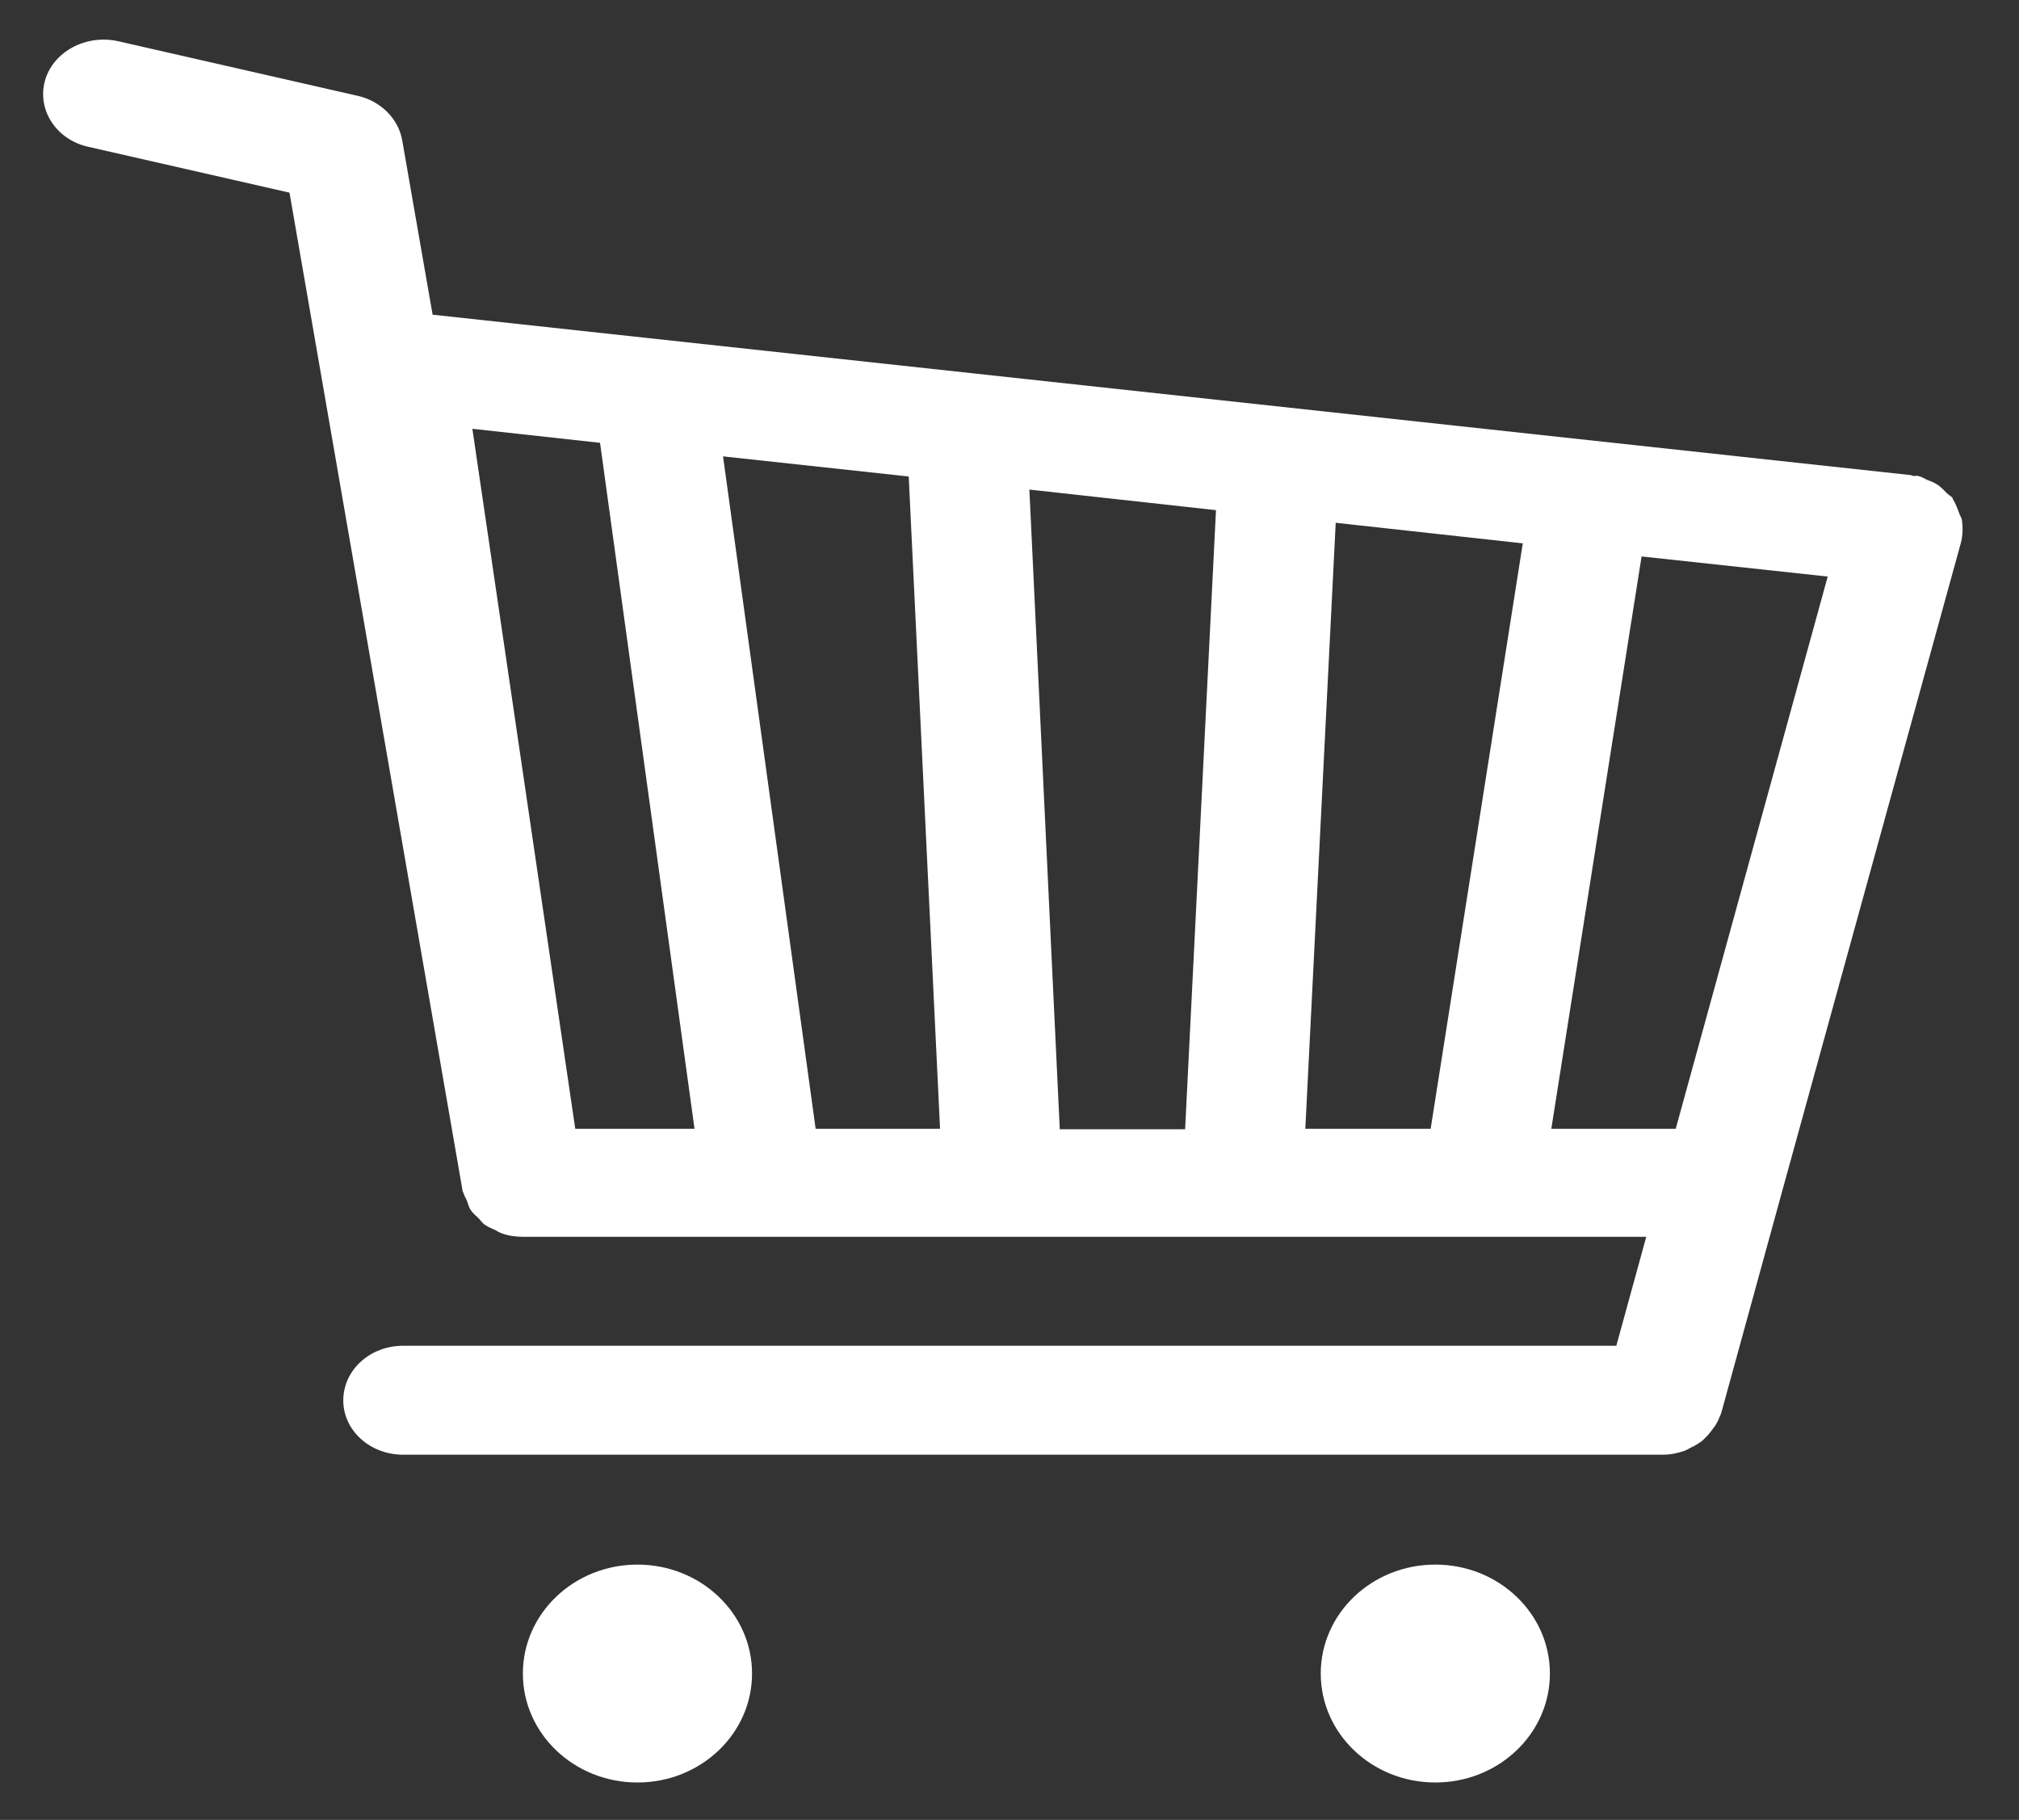 <?xml version="1.0" encoding="utf-8"?>
<!-- Generator: Adobe Illustrator 20.1.0, SVG Export Plug-In . SVG Version: 6.00 Build 0)  -->
<svg version="1.1" id="Capa_1" xmlns="http://www.w3.org/2000/svg" xmlns:xlink="http://www.w3.org/1999/xlink" x="0px" y="0px"
	 viewBox="0 0 43.17 38.92" style="enable-background:new 0 0 43.17 38.92;" xml:space="preserve">
<rect x="0" y="0" width="43.17" height="38.92" fill="#333333" stroke="none"/>
<style type="text/css">
	.st0{fill:#1E1348;}
	.st1{fill:#B00D23;stroke:#DFD5C5;stroke-miterlimit:10;}
	.st2{fill:none;stroke:#007EA3;stroke-miterlimit:10;}
	.st3{fill:none;stroke:#00549F;stroke-width:2;stroke-miterlimit:10;}
	.st4{fill:#B00D23;}
	.st5{fill:#FFFFFF;}
	.st6{fill:#B00D23;stroke:#FFFFFF;stroke-miterlimit:10;}
	.st7{fill:#1E1348;stroke:#1E1348;stroke-miterlimit:10;}
	.st8{fill:#1E1348;stroke:#FFFFFF;stroke-width:1.5;stroke-miterlimit:10;}
	.st9{fill:#DFD5C5;}
</style>
<g>
	<g id="Cart_2_">
		<path class="st5" d="M1.89,3.14l4.3,0.98l3.7,21.34v0.01l0.01,0.02c0.02,0.06,0.05,0.12,0.08,0.18c0.03,0.07,0.04,0.14,0.08,0.2
			c0.04,0.06,0.1,0.12,0.16,0.17c0.05,0.05,0.08,0.1,0.13,0.14c0.07,0.05,0.15,0.09,0.23,0.12c0.05,0.03,0.1,0.06,0.16,0.08
			c0.14,0.05,0.29,0.07,0.45,0.07h24.01l-0.64,2.33H8.62c-0.71,0-1.28,0.52-1.28,1.17c0,0.64,0.57,1.16,1.28,1.16h26.93
			c0.16,0,0.31-0.03,0.46-0.08c0.05-0.02,0.09-0.04,0.14-0.07c0.09-0.04,0.17-0.09,0.25-0.15c0.04-0.04,0.08-0.08,0.12-0.12
			c0.06-0.07,0.11-0.14,0.16-0.21c0.03-0.05,0.06-0.1,0.08-0.16c0.01-0.03,0.03-0.06,0.04-0.09l1.28-4.66l3.85-13.97
			c0.04-0.16,0.04-0.32,0.02-0.48c-0.01-0.04-0.03-0.08-0.05-0.12c-0.04-0.11-0.08-0.22-0.14-0.32c-0.01-0.01-0.01-0.02-0.01-0.03
			c-0.03-0.04-0.08-0.06-0.12-0.1c-0.07-0.07-0.14-0.15-0.23-0.2c-0.06-0.04-0.13-0.06-0.2-0.09c-0.06-0.03-0.12-0.07-0.19-0.08
			c-0.03-0.01-0.06,0-0.09,0c-0.03,0-0.05-0.02-0.07-0.02L9.25,6.73L8.6,3C8.52,2.54,8.14,2.16,7.65,2.05L2.52,0.88
			C1.83,0.73,1.13,1.11,0.96,1.73C0.79,2.36,1.21,2.99,1.89,3.14z M33.17,24.14L35.1,11.9l3.98,0.43l-3.25,11.81H33.17z
			 M27.91,24.14l0.65-12.96l4,0.44l-1.97,12.52H27.91z M22.01,10.47L26,10.91l-0.66,13.24h-2.68L22.01,10.47z M15.46,9.76l3.97,0.43
			l0.67,13.95h-2.66L15.46,9.76z M10.1,9.17l2.73,0.3l2.02,14.67H12.3L10.1,9.17z M11.18,35.79c0,1.29,1.1,2.33,2.45,2.33
			c1.35,0,2.45-1.04,2.45-2.33c0-1.29-1.1-2.33-2.45-2.33C12.28,33.46,11.18,34.5,11.18,35.79z"/>
		<ellipse class="st5" cx="30.69" cy="35.79" rx="2.45" ry="2.33"/>
	</g>
</g>
</svg>
